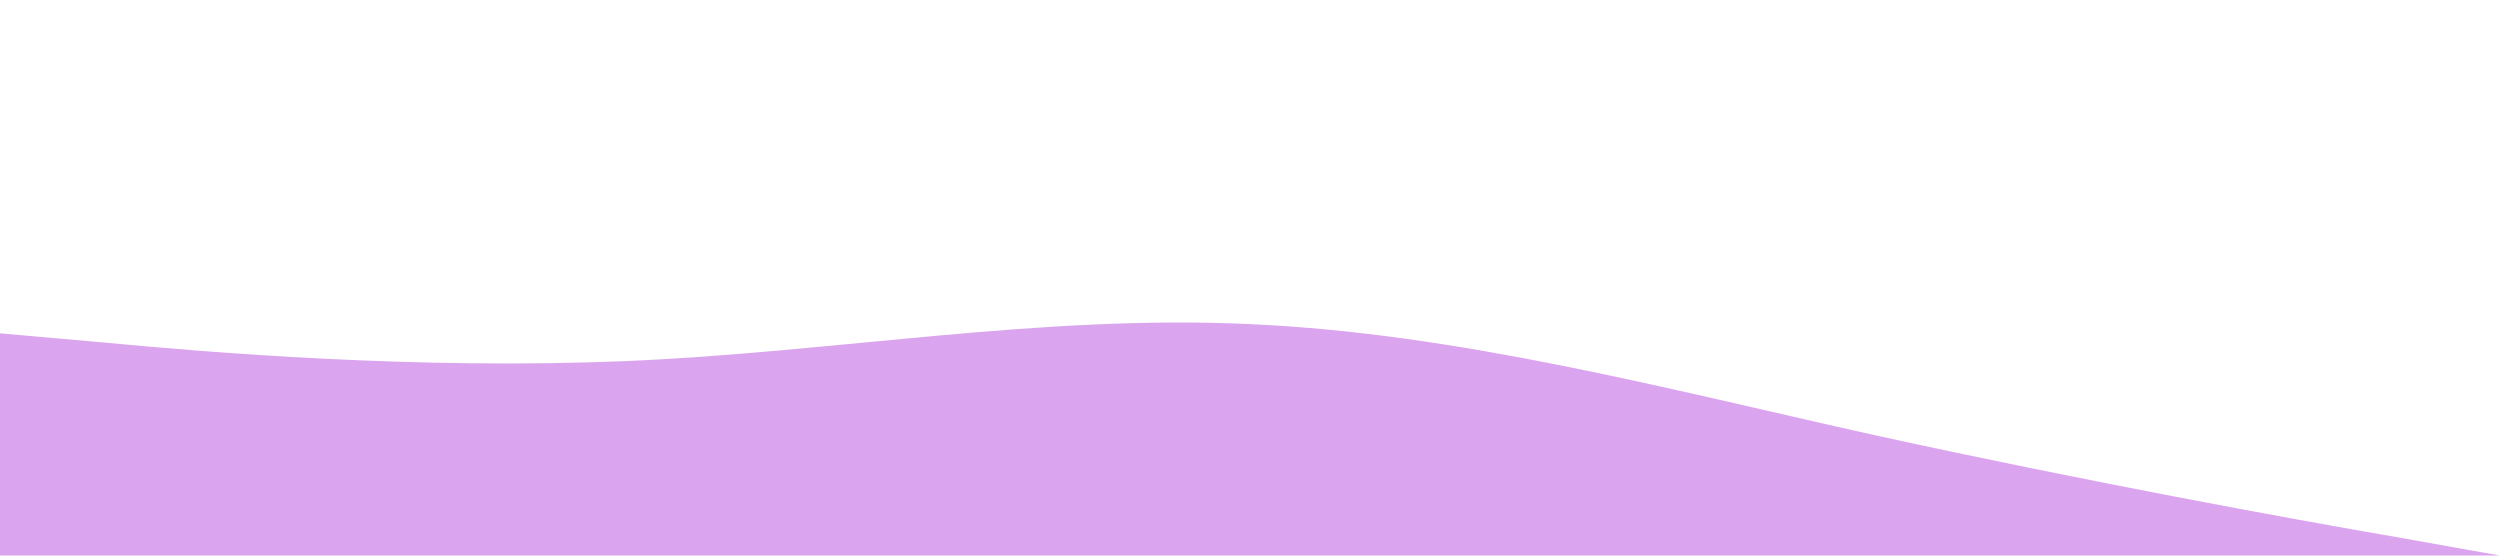 <?xml version="1.0" standalone="no"?><svg xmlns="http://www.w3.org/2000/svg" viewBox="0 0 1440 320"><path fill="#daa5ee" fill-opacity="1" d="M0,192L60,197.3C120,203,240,213,360,208C480,203,600,181,720,186.7C840,192,960,224,1080,250.7C1200,277,1320,299,1380,309.3L1440,320L1440,320L1380,320C1320,320,1200,320,1080,320C960,320,840,320,720,320C600,320,480,320,360,320C240,320,120,320,60,320L0,320Z"></path></svg>